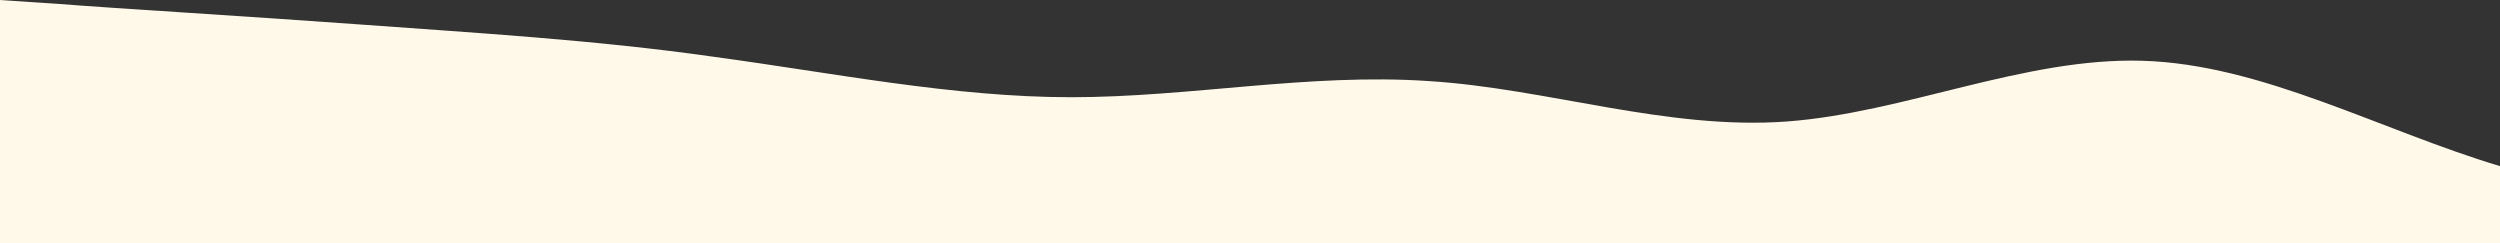 <?xml version="1.0" standalone="no"?>
<svg xmlns:xlink="http://www.w3.org/1999/xlink" id="wave" style="transform:rotate(180deg); transition: 0.3s" viewBox="0 0 1440 140" version="1.1" xmlns="http://www.w3.org/2000/svg"><rect x="0" y="0" width="1440" height="140" fill="#333333" stroke="none"/><defs><linearGradient id="sw-gradient-0" x1="0" x2="0" y1="1" y2="0"><stop stop-color="rgba(255, 249, 234, 1)" offset="0%"/><stop stop-color="rgba(255, 249, 234, 1)" offset="100%"/></linearGradient></defs><path style="transform:translate(0, 0px); opacity:1" fill="url(#sw-gradient-0)" d="M0,0L34.3,2.3C68.6,5,137,9,206,14C274.3,19,343,23,411,32.7C480,42,549,56,617,56C685.7,56,754,42,823,46.7C891.4,51,960,75,1029,70C1097.1,65,1166,33,1234,35C1302.9,37,1371,75,1440,95.7C1508.6,117,1577,121,1646,105C1714.3,89,1783,51,1851,49C1920,47,1989,79,2057,84C2125.7,89,2194,65,2263,46.7C2331.4,28,2400,14,2469,25.7C2537.1,37,2606,75,2674,91C2742.9,107,2811,103,2880,91C2948.6,79,3017,61,3086,49C3154.3,37,3223,33,3291,42C3360,51,3429,75,3497,88.7C3565.7,103,3634,107,3703,112C3771.4,117,3840,121,3909,119C3977.1,117,4046,107,4114,102.7C4182.9,98,4251,98,4320,102.7C4388.6,107,4457,117,4526,107.3C4594.3,98,4663,70,4731,70C4800,70,4869,98,4903,112L4937.1,126L4937.1,140L4902.9,140C4868.6,140,4800,140,4731,140C4662.9,140,4594,140,4526,140C4457.1,140,4389,140,4320,140C4251.4,140,4183,140,4114,140C4045.7,140,3977,140,3909,140C3840,140,3771,140,3703,140C3634.3,140,3566,140,3497,140C3428.6,140,3360,140,3291,140C3222.9,140,3154,140,3086,140C3017.1,140,2949,140,2880,140C2811.4,140,2743,140,2674,140C2605.7,140,2537,140,2469,140C2400,140,2331,140,2263,140C2194.3,140,2126,140,2057,140C1988.6,140,1920,140,1851,140C1782.9,140,1714,140,1646,140C1577.1,140,1509,140,1440,140C1371.4,140,1303,140,1234,140C1165.7,140,1097,140,1029,140C960,140,891,140,823,140C754.3,140,686,140,617,140C548.6,140,480,140,411,140C342.9,140,274,140,206,140C137.1,140,69,140,34,140L0,140Z"/></svg>
